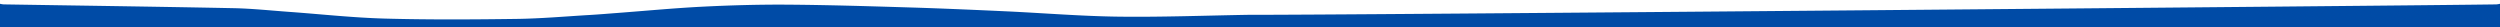 <svg xmlns="http://www.w3.org/2000/svg" xmlns:xlink="http://www.w3.org/1999/xlink" width="1366" height="15" viewBox="0 0 1366 15">
  <rect x="0" y="0" width="1366" height="15" fill="#808080" stroke="none"/>
  <defs>
    <clipPath id="clip-Artboard_1">
      <rect width="1366" height="15"/>
    </clipPath>
  </defs>
  <g id="Artboard_1" data-name="Artboard – 1" clip-path="url(#clip-Artboard_1)">
    <rect width="1366" height="15" fill="#fff"/>
    <path id="Union_15" data-name="Union 15" d="M57.412,689.49C38.269,688.6,19.137,686.6,0,685.076V0A13.247,13.247,0,0,0,1.982.328C43.818,1,85.655,1.558,127.491,2.391c10.159.2,20.312,1.287,30.468,2.019,17.4,1.252,34.793,3.185,52.2,3.667,24,.665,48,.511,72,.187,13.494-.182,26.985-1.387,40.476-2.176,4.744-.277,9.488-.686,14.232-1.042,15.812-1.192,31.62-2.7,47.438-3.491C399.8.78,415.3.36,430.8.476c22.167.168,44.333.857,66.5,1.53,17.412.528,34.824,1.295,52.235,2.1,20.574.949,41.143,2.669,61.719,2.924,23.83.295,47.664-.617,71.5-1.017V6l.268,0,.232,0v.006C714.166,6.331,1322.435,1,1364.019.328A13.247,13.247,0,0,0,1366,0V685.075c-19.137,1.526-38.269,3.528-57.412,4.415-13.236.612-26.493-.125-39.736-.611q-19.613-.721-39.22-2.183c-15.141-1.128-30.273-2.862-45.416-3.933-12.069-.853-24.139-.227-36.209.4-9.652.5-19.305,1-28.959.746-18.149-.482-36.315.108-54.461,1.1-10.147.551-20.294.2-30.438-.159-12.158-.426-24.315-.851-36.47.287-36.142,3.383-72.3,2.741-108.459,2.418-21.247-.192-42.495-.776-63.742-.942q-70.123-.553-140.245-.846a11.809,11.809,0,0,0-1.984.238v.076c-.084-.011-.167-.023-.251-.036-.083.013-.166.025-.249.036V686a11.86,11.86,0,0,0-1.984-.238q-70.123.39-140.245.846c-21.247.167-42.495.75-63.742.942-36.158.323-72.316.967-108.459-2.416-11.981-1.121-23.964-.435-35.949.251-10.318.59-20.638,1.181-30.959.619-18.146-.988-36.312-1.578-54.461-1.1-21.728.577-43.45,1.323-65.168,2.858-7.521.53-15.038-.008-22.556-.546-7.619-.546-15.239-1.092-22.859-.523q-19.6,1.458-39.22,2.183c-9.664.356-19.335.844-29,.844C64.568,689.722,60.99,689.656,57.412,689.49Z" transform="translate(0 2.071)" fill="#004ba6" stroke="rgba(0,0,0,0)" stroke-miterlimit="10" stroke-width="1"/>
  </g>
</svg>
